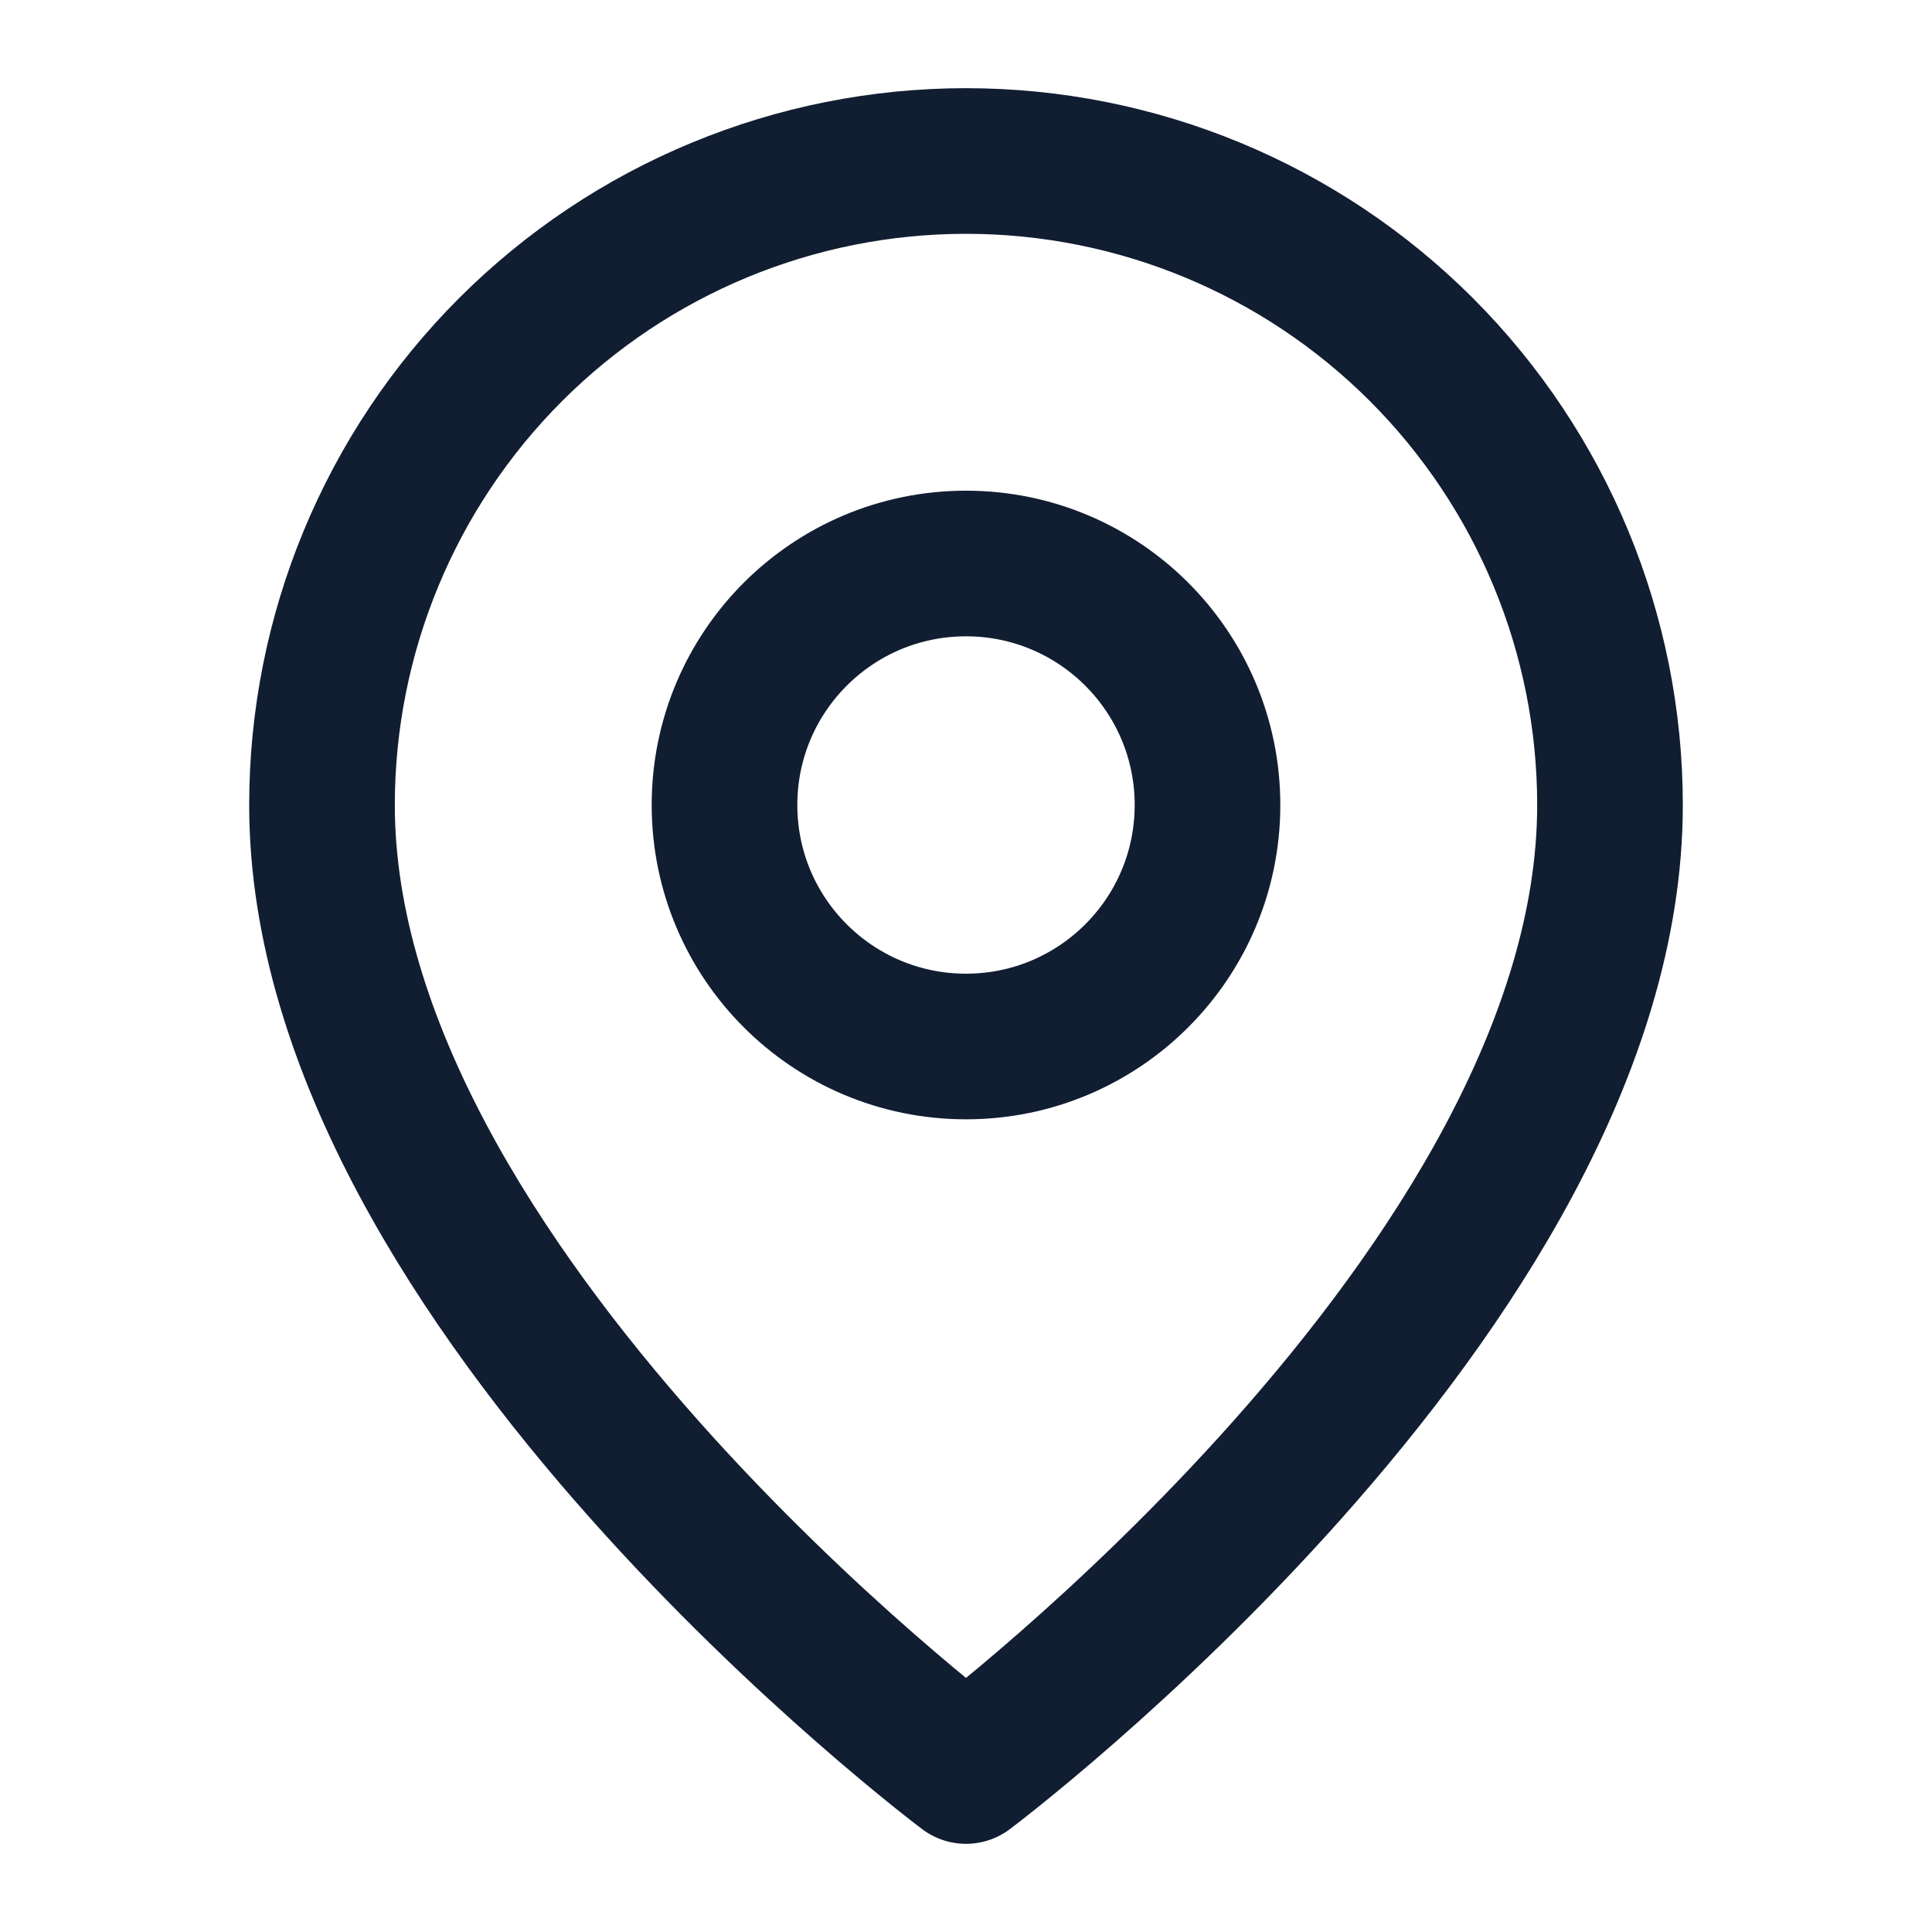 <svg width="21" height="21" viewBox="0 0 21 21" fill="none" xmlns="http://www.w3.org/2000/svg">
<path d="M17.5 8.75C17.5 14 10.5 19.25 10.5 19.25C10.5 19.25 3.5 14 3.5 8.75C3.5 6.893 4.237 5.113 5.55 3.8C6.863 2.487 8.643 1.75 10.5 1.75C12.357 1.75 14.137 2.487 15.45 3.8C16.762 5.113 17.5 6.893 17.5 8.75Z" stroke="#111D31" stroke-width="1.583" stroke-linecap="round" stroke-linejoin="round"/>
<path d="M10.5 11.375C11.95 11.375 13.125 10.2 13.125 8.75C13.125 7.3 11.95 6.125 10.5 6.125C9.05 6.125 7.875 7.3 7.875 8.75C7.875 10.2 9.05 11.375 10.5 11.375Z" stroke="#111D31" stroke-width="1.583" stroke-linecap="round" stroke-linejoin="round"/>
</svg>
